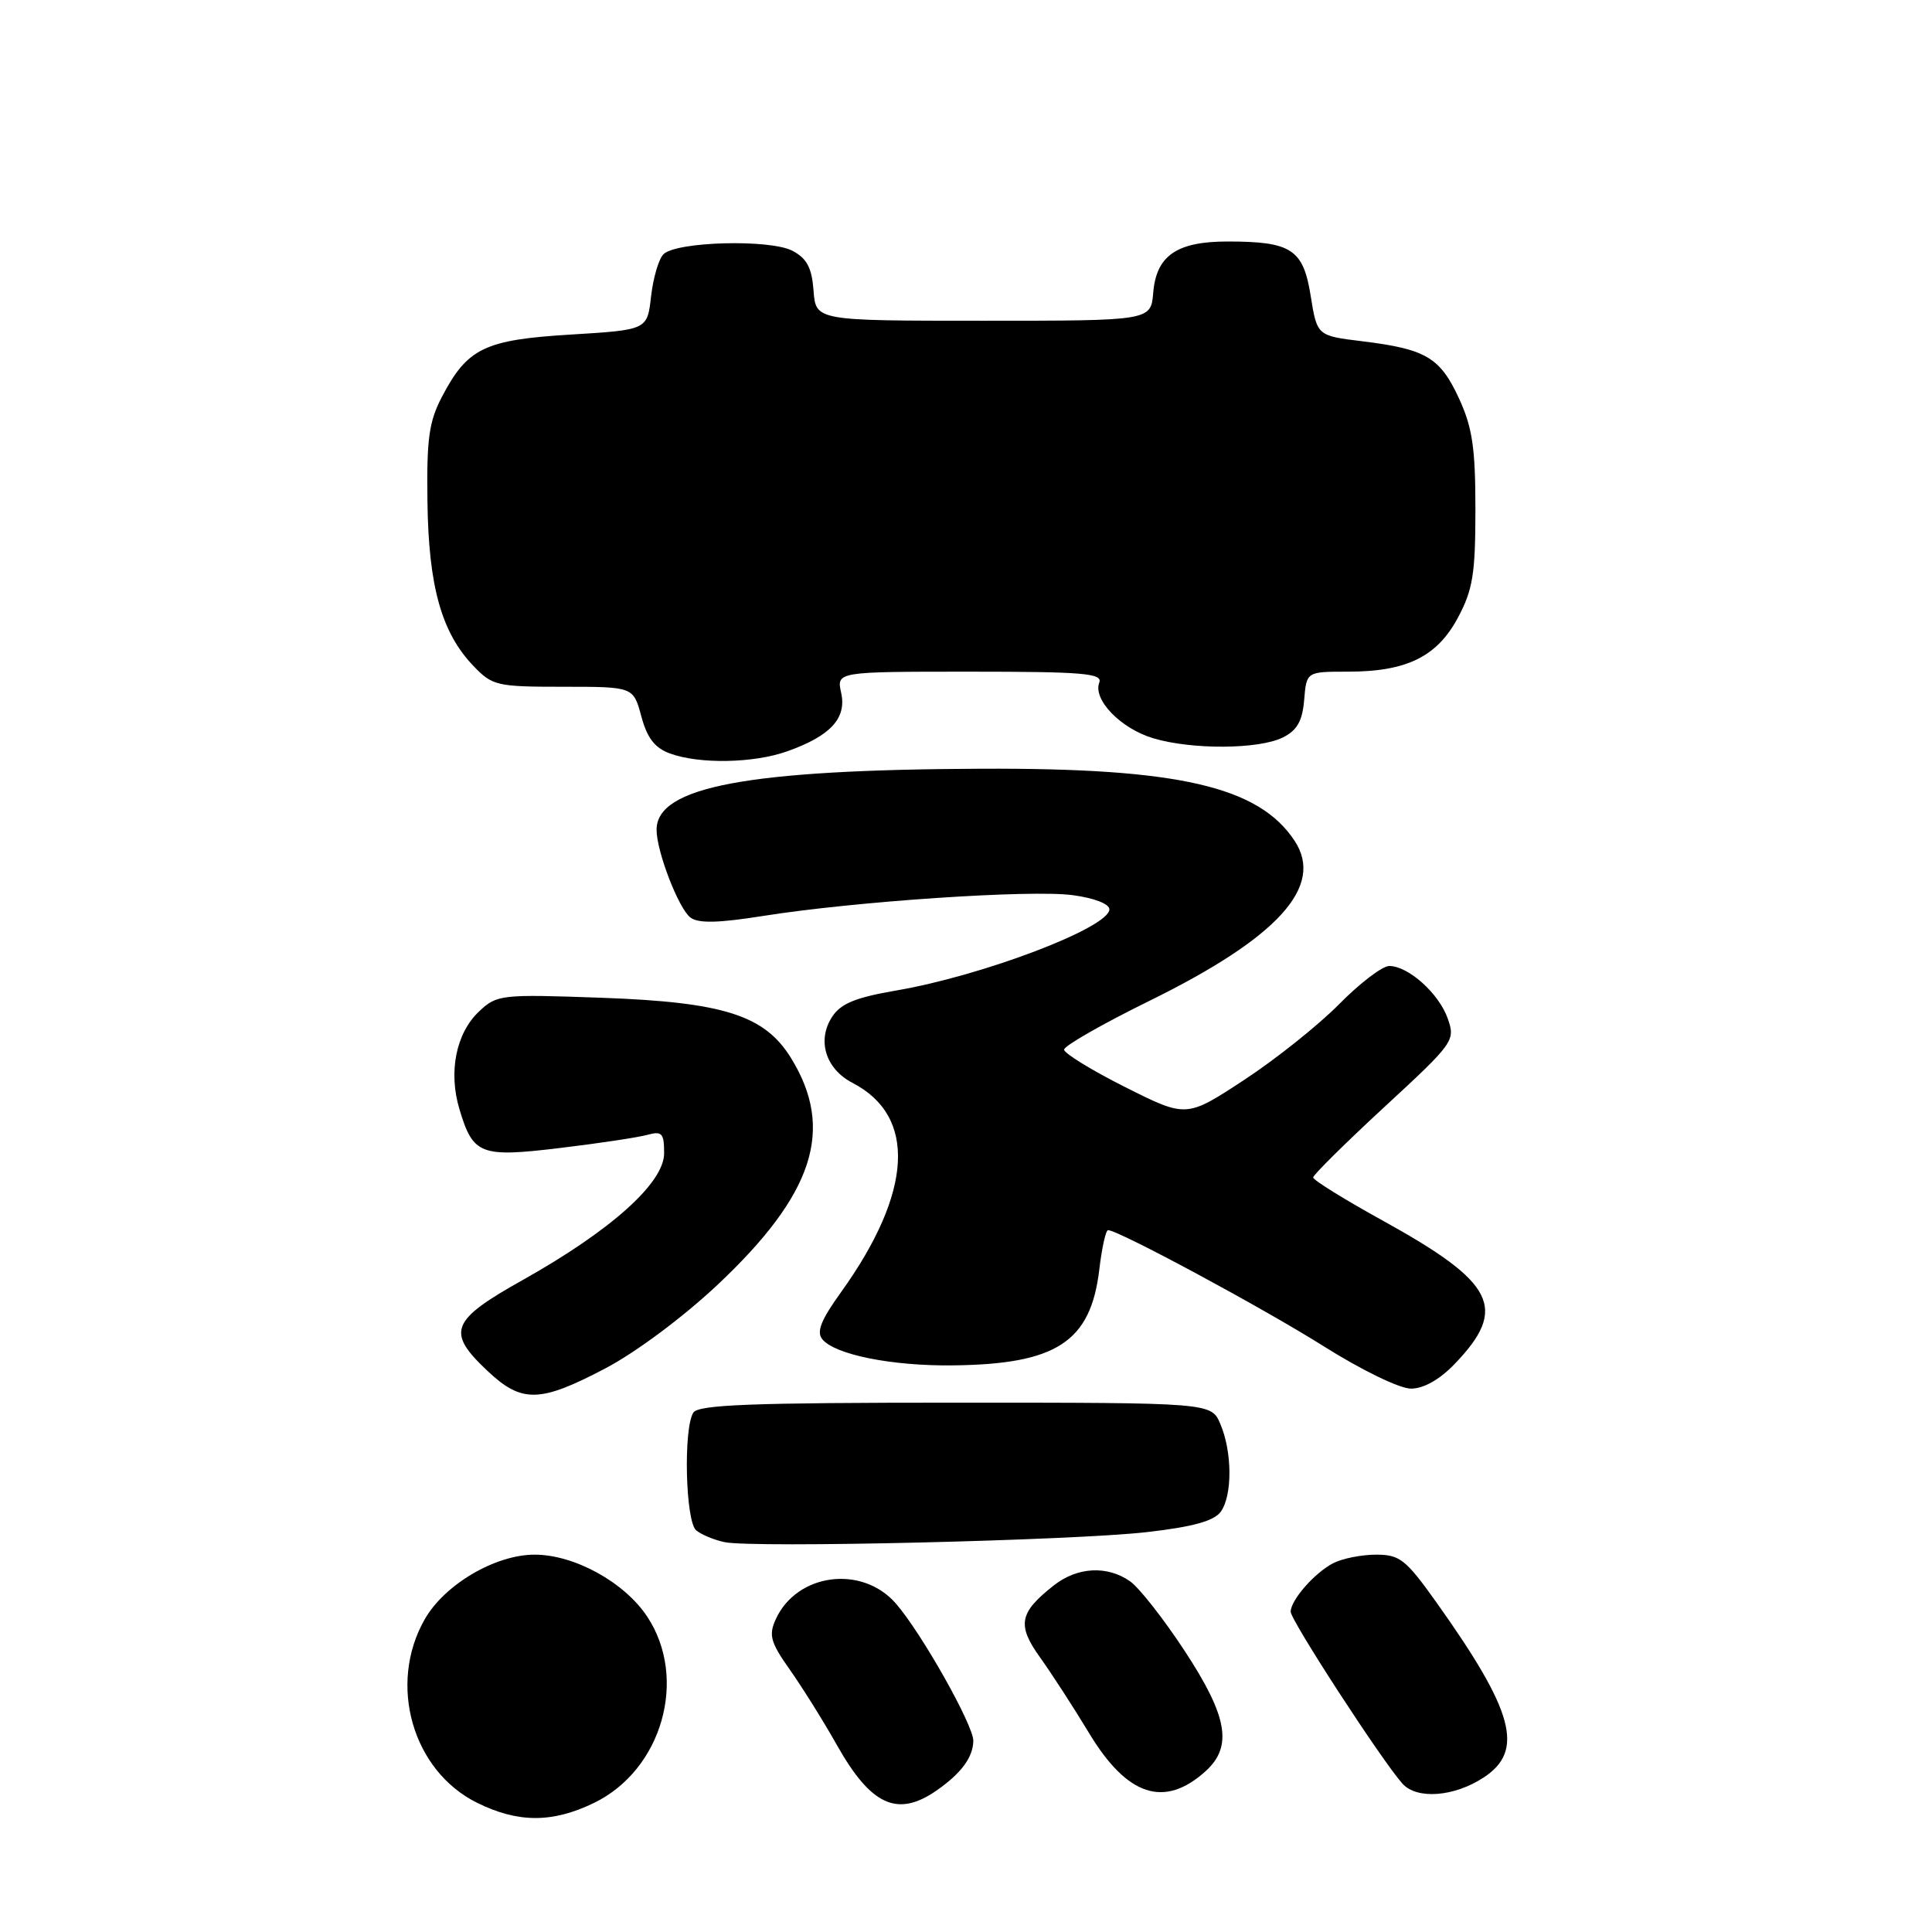 <?xml version="1.0" encoding="UTF-8" standalone="no"?>
<!DOCTYPE svg PUBLIC "-//W3C//DTD SVG 1.1//EN" "http://www.w3.org/Graphics/SVG/1.1/DTD/svg11.dtd" >
<svg xmlns="http://www.w3.org/2000/svg" xmlns:xlink="http://www.w3.org/1999/xlink" version="1.1" viewBox="0 0 256 256">
 <g >
 <path fill="currentColor"
d=" M 78.70 238.90 C 87.73 234.53 91.19 222.42 85.76 214.21 C 82.74 209.65 76.11 206.00 70.84 206.00 C 65.62 206.00 58.89 209.96 56.27 214.58 C 51.37 223.18 54.65 234.64 63.22 238.88 C 68.63 241.56 73.20 241.57 78.70 238.90 Z  M 124.03 237.30 C 127.34 235.01 128.93 232.88 128.97 230.67 C 129.00 228.62 122.11 216.38 118.71 212.48 C 114.23 207.32 105.58 208.45 102.79 214.56 C 101.83 216.67 102.09 217.61 104.67 221.26 C 106.31 223.59 109.12 228.08 110.90 231.24 C 115.40 239.22 118.89 240.83 124.03 237.30 Z  M 159.75 234.69 C 163.37 231.41 162.67 227.43 156.96 218.73 C 154.19 214.51 150.94 210.37 149.74 209.53 C 146.71 207.41 142.75 207.62 139.63 210.08 C 135.04 213.69 134.73 215.32 137.83 219.64 C 139.35 221.76 142.28 226.28 144.33 229.68 C 149.37 238.02 154.30 239.62 159.75 234.69 Z  M 196.59 235.53 C 202.03 231.97 200.62 226.76 190.28 212.25 C 186.28 206.64 185.47 206.00 182.35 206.00 C 180.43 206.00 177.89 206.50 176.68 207.12 C 174.22 208.38 171.06 211.97 171.02 213.55 C 171.00 214.67 183.08 233.26 185.83 236.34 C 187.74 238.47 192.67 238.10 196.59 235.53 Z  M 152.00 203.01 C 158.03 202.32 160.86 201.54 161.75 200.32 C 163.31 198.19 163.29 192.39 161.70 188.68 C 160.50 185.86 160.50 185.86 126.60 185.86 C 99.62 185.86 92.53 186.13 91.87 187.18 C 90.53 189.29 90.83 201.61 92.25 202.78 C 92.94 203.35 94.62 204.05 96.00 204.34 C 99.73 205.14 142.22 204.13 152.00 203.01 Z  M 80.21 181.32 C 84.25 179.20 90.54 174.51 95.07 170.25 C 107.86 158.22 110.64 149.63 104.80 140.17 C 101.30 134.52 95.87 132.79 79.74 132.21 C 66.37 131.73 65.85 131.79 63.48 134.02 C 60.43 136.89 59.39 142.03 60.88 146.98 C 62.69 153.02 63.64 153.39 74.24 152.11 C 79.33 151.50 84.51 150.72 85.75 150.38 C 87.72 149.84 88.00 150.14 88.00 152.81 C 88.00 156.73 80.99 163.02 69.33 169.57 C 59.69 174.97 59.10 176.47 64.57 181.63 C 69.14 185.94 71.51 185.89 80.21 181.32 Z  M 192.73 180.75 C 199.84 173.37 198.15 169.99 183.28 161.77 C 178.18 158.96 174.00 156.37 174.00 156.02 C 174.00 155.68 178.25 151.48 183.44 146.68 C 192.64 138.19 192.86 137.89 191.84 134.98 C 190.68 131.65 186.62 128.00 184.08 128.00 C 183.17 128.00 180.19 130.27 177.46 133.04 C 174.73 135.81 169.06 140.34 164.85 143.10 C 157.20 148.12 157.20 148.12 149.10 144.05 C 144.64 141.81 141.00 139.57 141.00 139.08 C 141.00 138.58 146.08 135.68 152.30 132.62 C 169.34 124.24 175.50 117.46 171.56 111.44 C 166.82 104.21 156.16 101.75 130.00 101.86 C 98.99 101.99 87.00 104.25 87.00 109.95 C 87.00 112.83 89.92 120.40 91.49 121.58 C 92.53 122.37 95.19 122.31 101.10 121.37 C 113.23 119.44 136.54 117.87 142.12 118.61 C 144.98 118.99 147.00 119.77 147.00 120.49 C 147.00 122.90 130.28 129.27 118.79 131.24 C 113.38 132.17 111.41 132.97 110.27 134.72 C 108.22 137.84 109.39 141.63 112.95 143.48 C 121.51 147.90 120.95 157.98 111.42 171.25 C 108.76 174.95 108.16 176.48 108.97 177.47 C 110.66 179.50 118.16 181.01 126.19 180.92 C 139.98 180.78 144.52 177.82 145.66 168.24 C 146.00 165.36 146.52 163.00 146.82 163.00 C 148.19 163.00 167.39 173.34 175.40 178.39 C 180.42 181.55 185.46 184.00 186.96 184.00 C 188.64 184.00 190.75 182.81 192.73 180.75 Z  M 104.32 99.55 C 110.05 97.51 112.20 95.18 111.46 91.81 C 110.84 89.00 110.84 89.00 128.53 89.00 C 143.49 89.00 146.13 89.22 145.66 90.44 C 144.79 92.70 148.49 96.53 152.80 97.82 C 157.93 99.36 166.84 99.30 170.00 97.71 C 171.88 96.77 172.58 95.53 172.81 92.73 C 173.12 89.00 173.12 89.00 178.59 89.00 C 186.39 89.00 190.42 87.02 193.19 81.83 C 195.16 78.14 195.50 76.03 195.50 67.50 C 195.50 59.32 195.10 56.64 193.31 52.76 C 190.81 47.36 188.93 46.25 180.51 45.22 C 174.52 44.49 174.52 44.49 173.67 39.19 C 172.69 33.03 171.12 32.00 162.66 32.00 C 155.93 32.00 153.22 33.87 152.81 38.77 C 152.50 42.50 152.50 42.50 130.30 42.50 C 108.10 42.50 108.10 42.50 107.80 38.52 C 107.57 35.47 106.92 34.24 105.00 33.23 C 102.02 31.67 89.60 32.00 87.91 33.69 C 87.28 34.32 86.55 36.83 86.27 39.27 C 85.77 43.71 85.77 43.71 75.66 44.33 C 64.22 45.02 61.94 46.12 58.57 52.56 C 56.84 55.85 56.52 58.15 56.64 66.50 C 56.79 77.70 58.50 83.83 62.73 88.24 C 65.25 90.87 65.82 91.00 74.65 91.00 C 83.92 91.00 83.92 91.00 84.98 94.92 C 85.75 97.80 86.77 99.11 88.77 99.84 C 92.67 101.27 99.87 101.14 104.32 99.55 Z "/>
</g>
</svg>